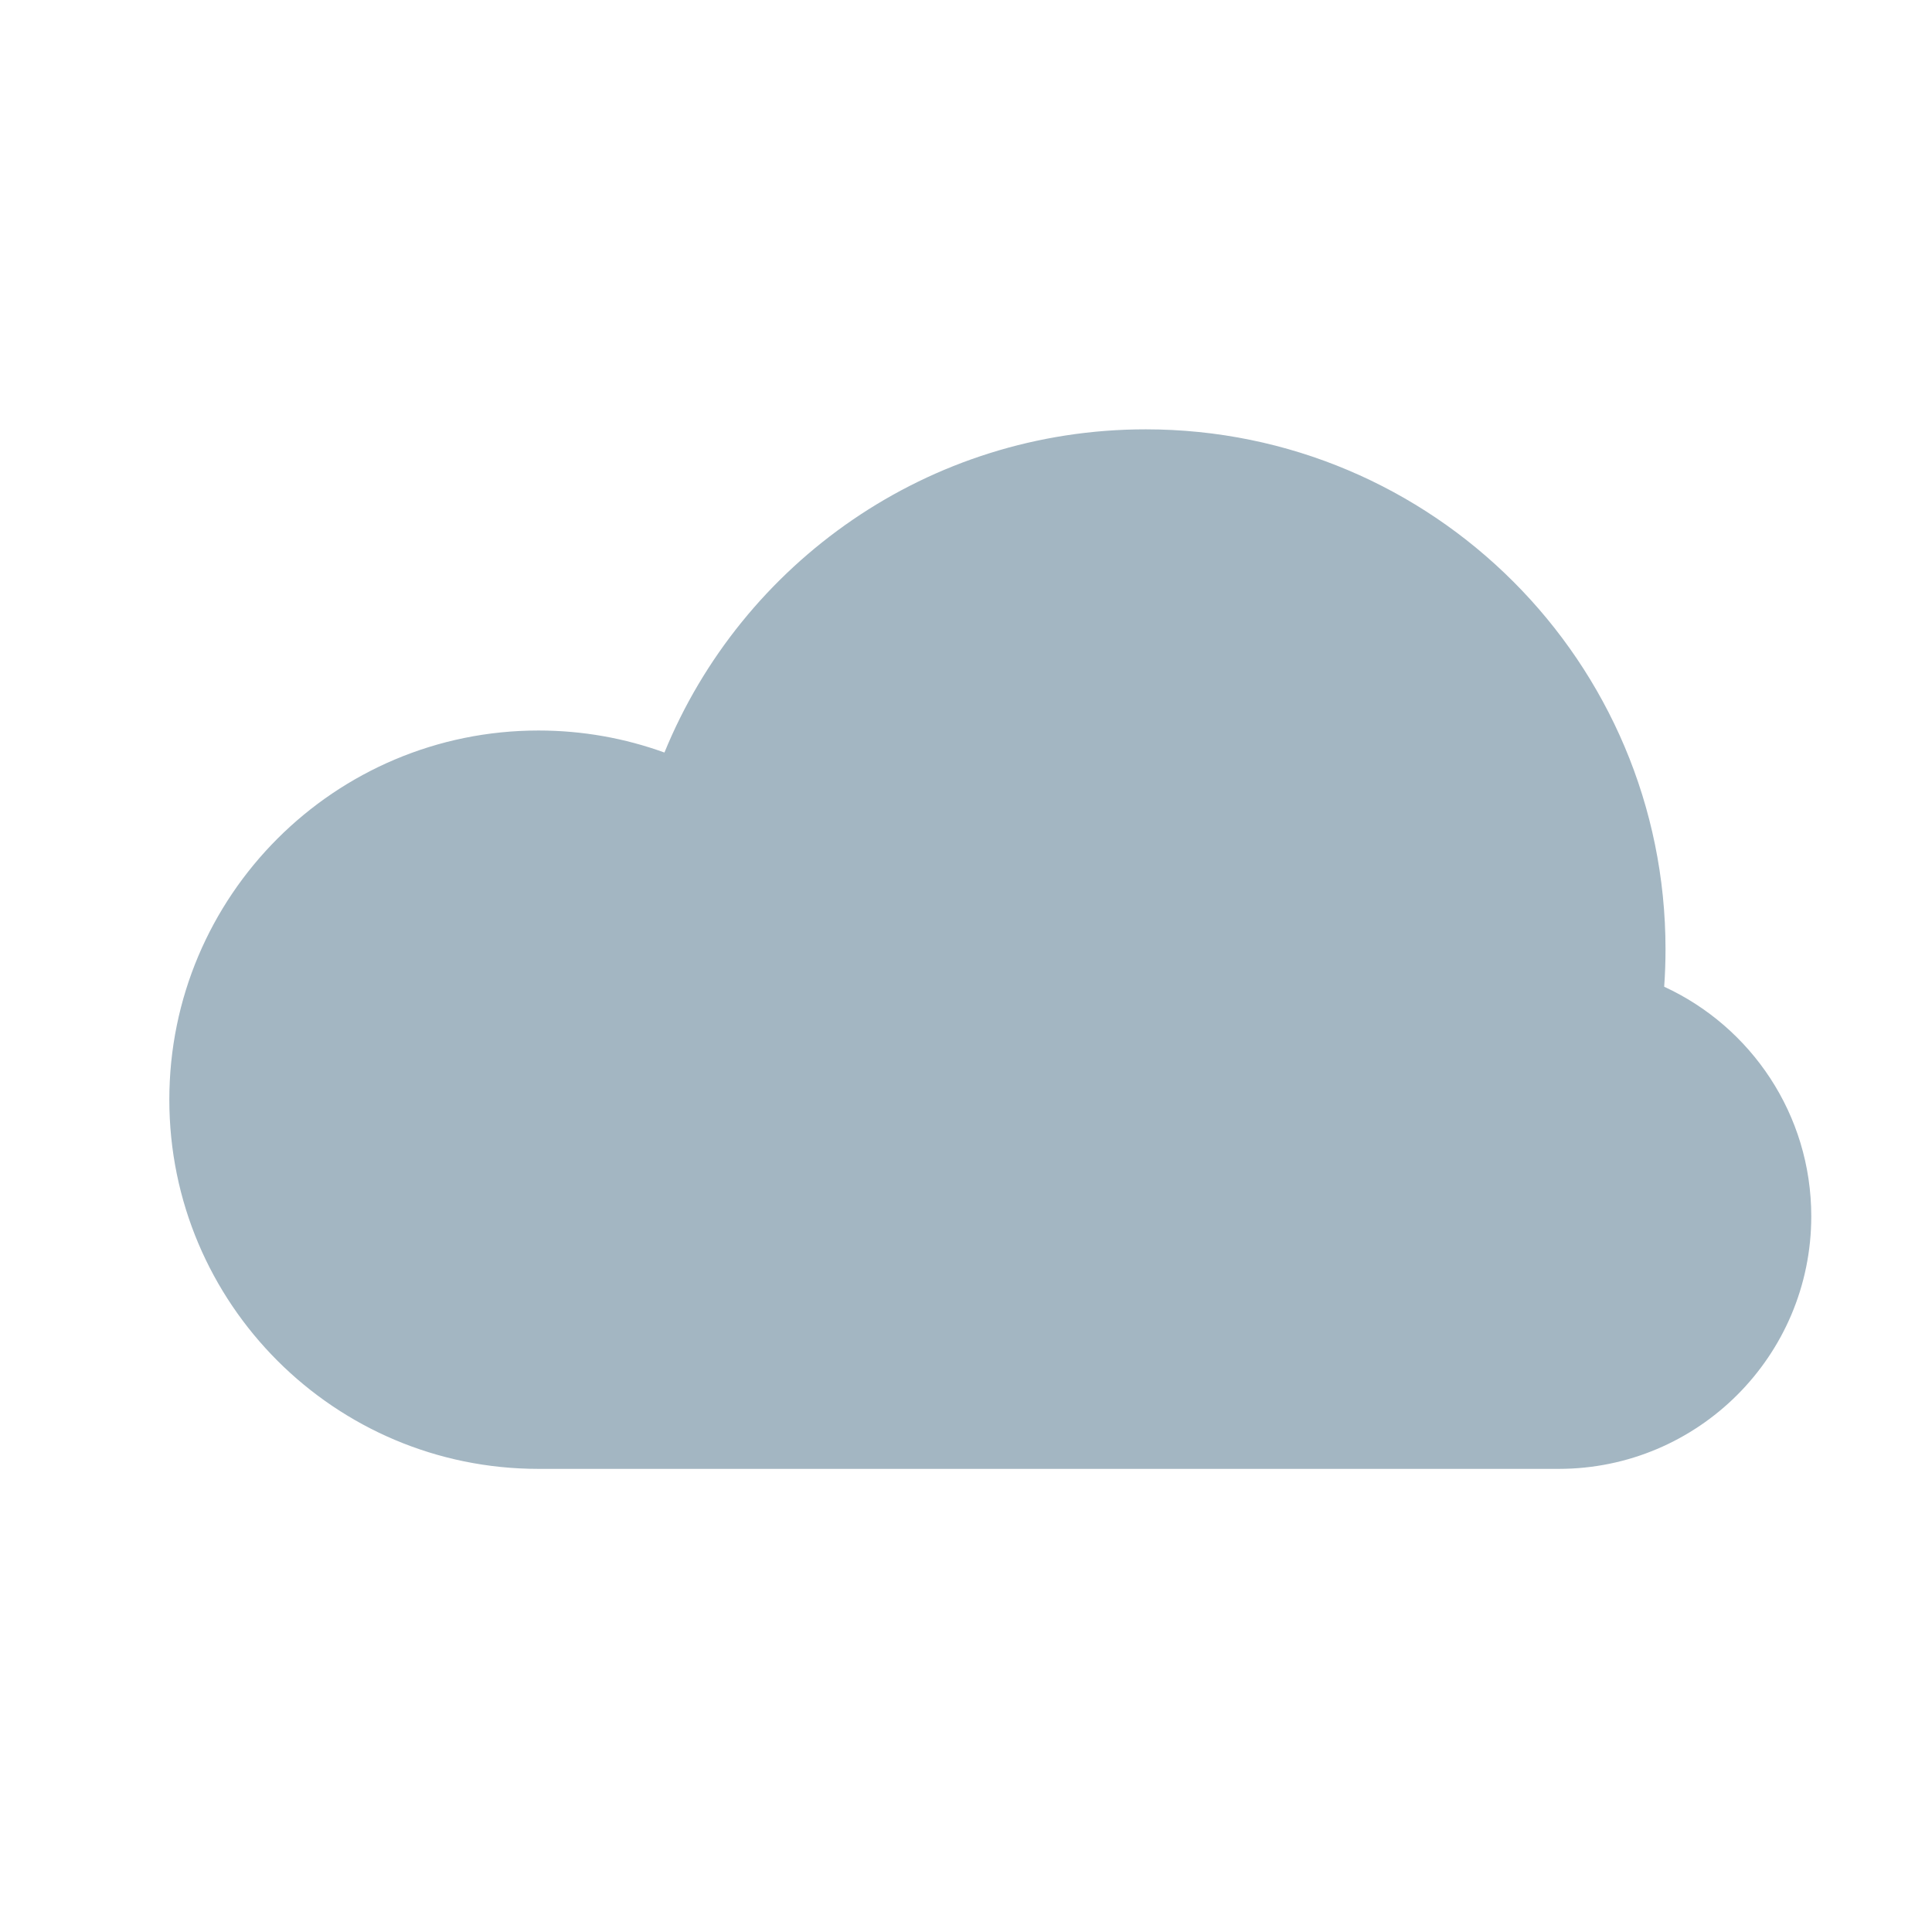 <svg width="45" height="45" viewBox="0 0 45 45" fill="none" xmlns="http://www.w3.org/2000/svg">
<path d="M12.543 34.213C7.794 34.213 3.944 30.363 3.944 25.614C3.944 20.865 7.794 17.015 12.543 17.015C13.573 17.015 14.56 17.196 15.476 17.528C17.281 13.112 21.62 10 26.686 10C33.373 10 38.793 15.42 38.793 22.107C38.793 22.401 38.783 22.693 38.762 22.983C40.784 23.914 42.188 25.958 42.188 28.33C42.188 31.579 39.553 34.213 36.304 34.213H12.543Z" fill="#A3B6C2"/>
</svg>
